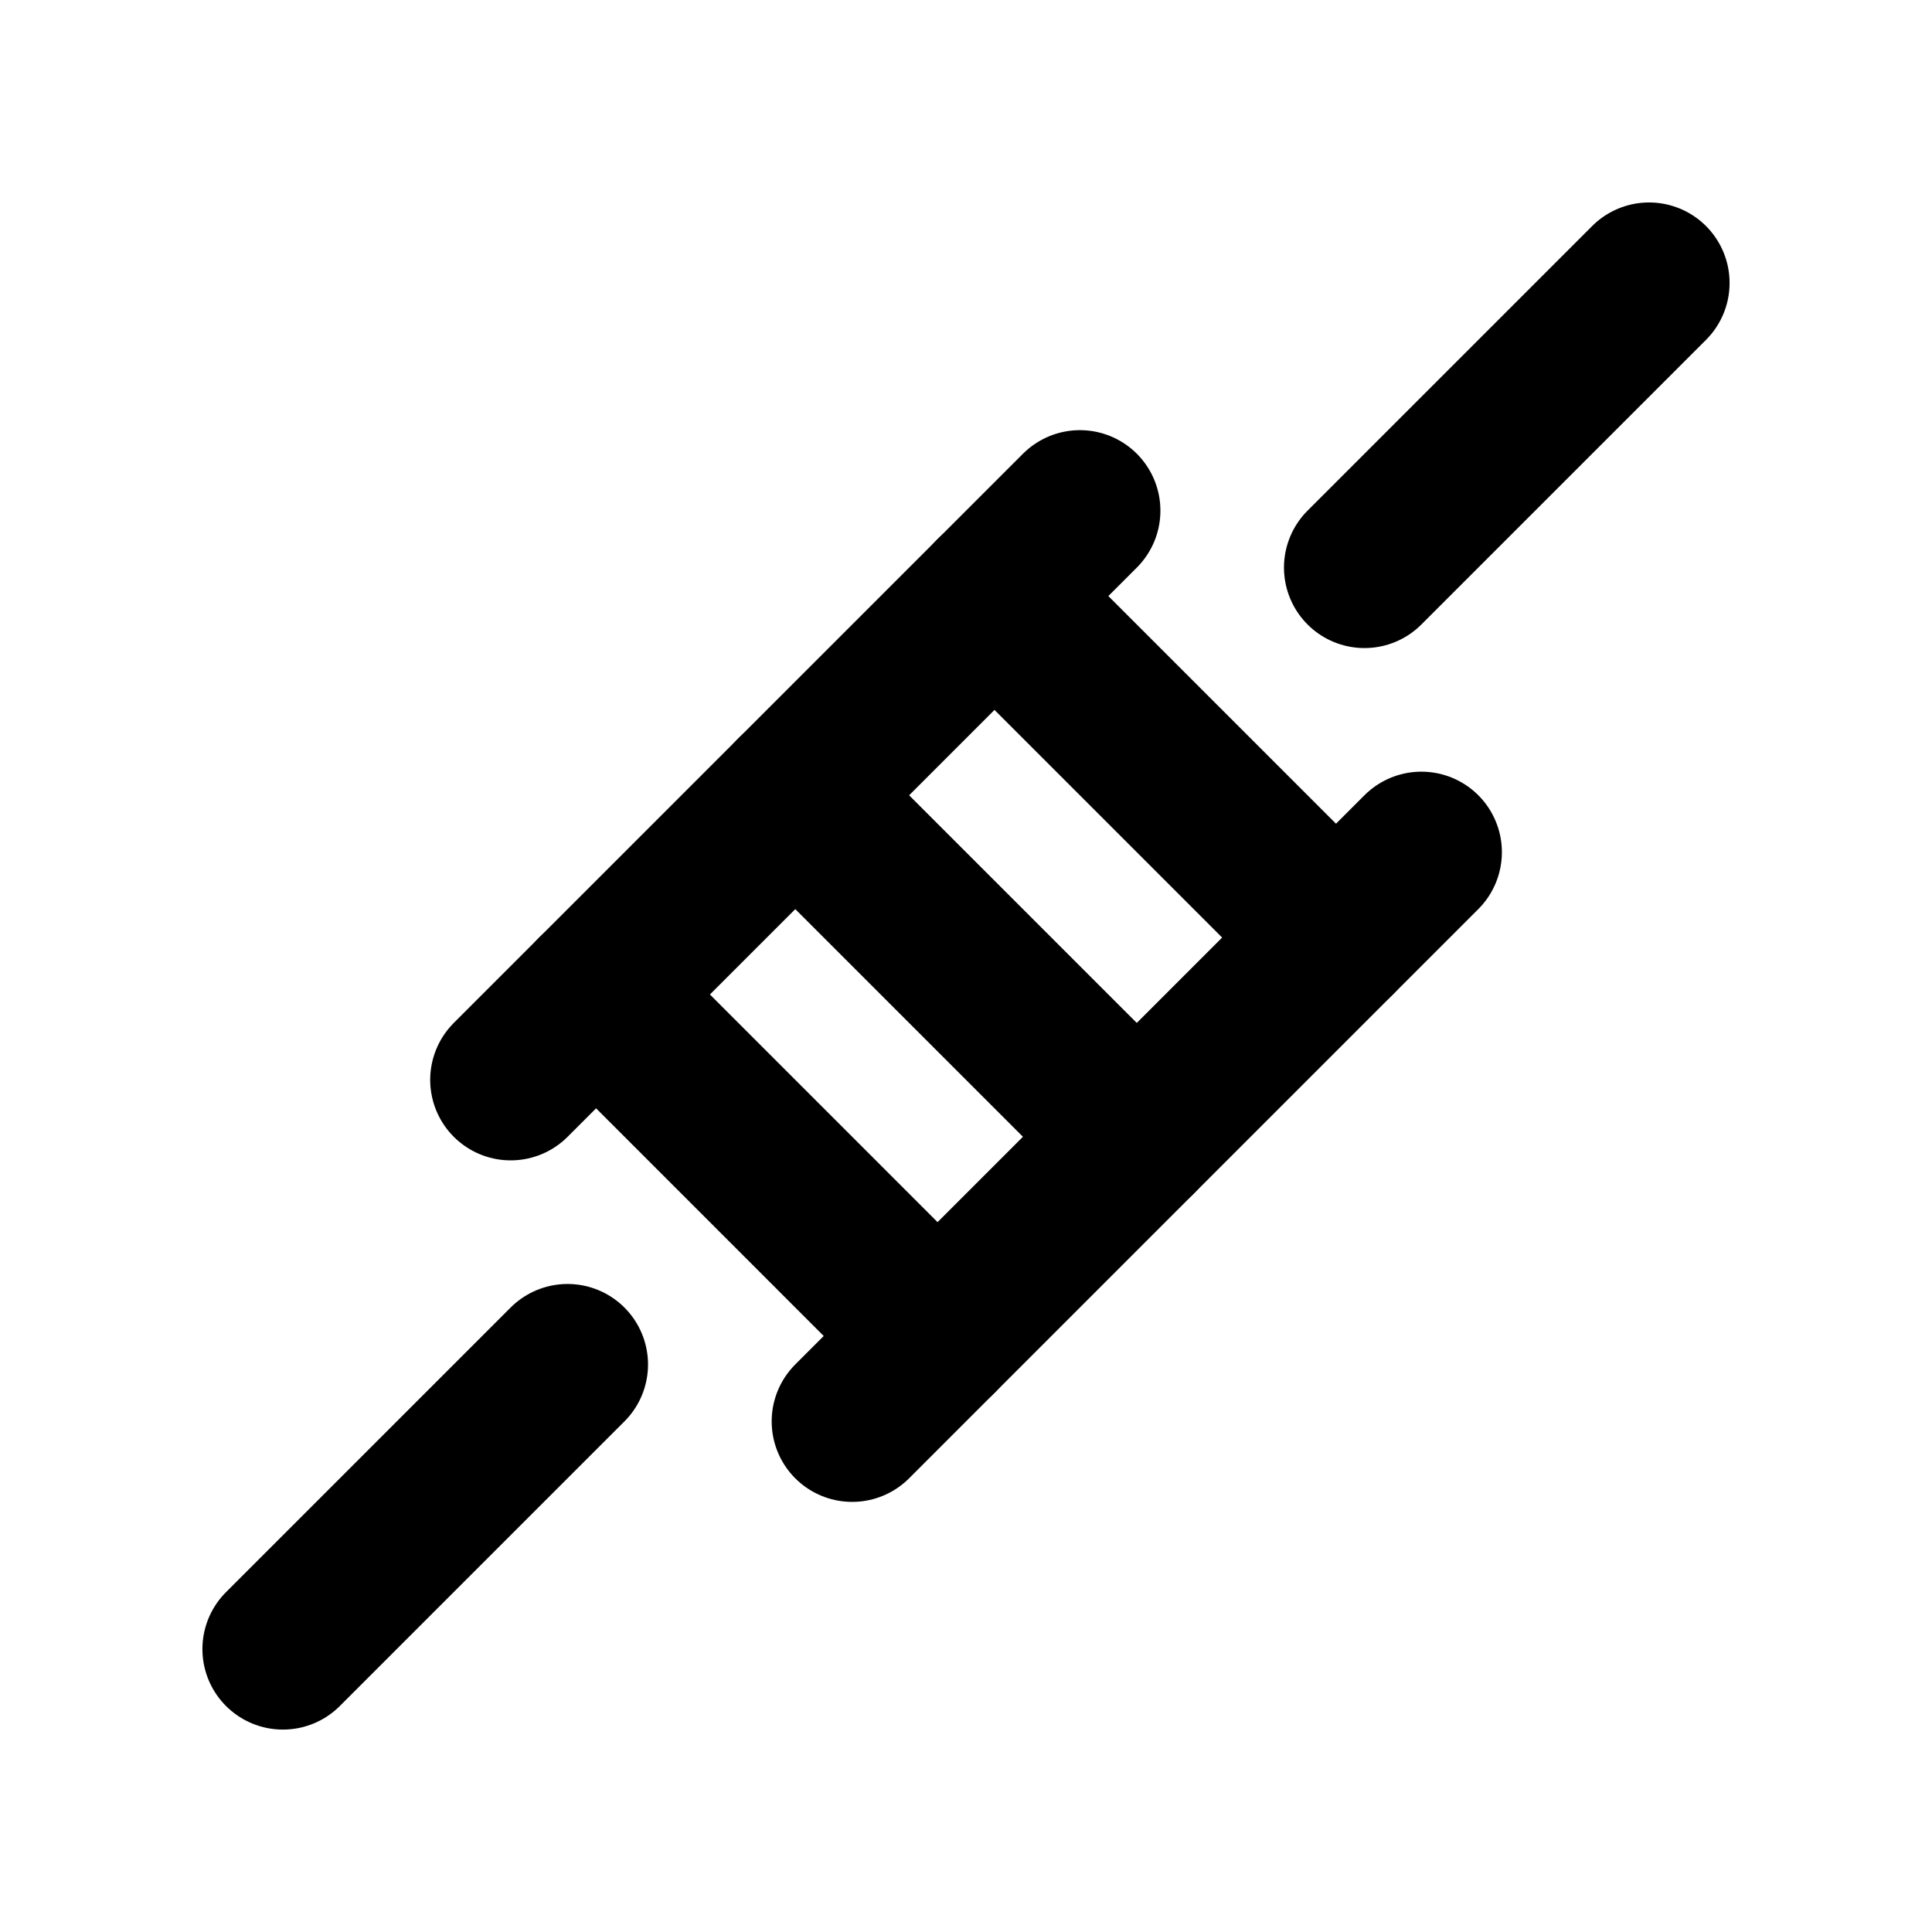 <svg viewBox="0 0 48 48" fill="none" xmlns="http://www.w3.org/2000/svg"><rect x="9.857" y="29.657" rx="2" transform="rotate(-45 9.857 29.657)" fill="none" stroke="currentColor" stroke-width="4" stroke-linejoin="round"/><path d="M7.029 40.971L14.1 33.9" stroke="currentColor" stroke-width="4" stroke-linecap="round" stroke-linejoin="round"/><path d="M33.9 14.101L40.971 7.03" stroke="currentColor" stroke-width="4" stroke-linecap="round" stroke-linejoin="round"/><path d="M14.809 24.707L23.294 33.193" stroke="currentColor" stroke-width="4" stroke-linecap="round" stroke-linejoin="round"/><path d="M19.758 19.758L28.243 28.243" stroke="currentColor" stroke-width="4" stroke-linecap="round" stroke-linejoin="round"/><path d="M24.707 14.808L33.192 23.293" stroke="currentColor" stroke-width="4" stroke-linecap="round" stroke-linejoin="round"/><path d="M12.688 26.829L26.83 12.687" stroke="currentColor" stroke-width="4" stroke-linecap="round" stroke-linejoin="round"/><path d="M21.172 35.314L35.314 21.172" stroke="currentColor" stroke-width="4" stroke-linecap="round" stroke-linejoin="round"/></svg>